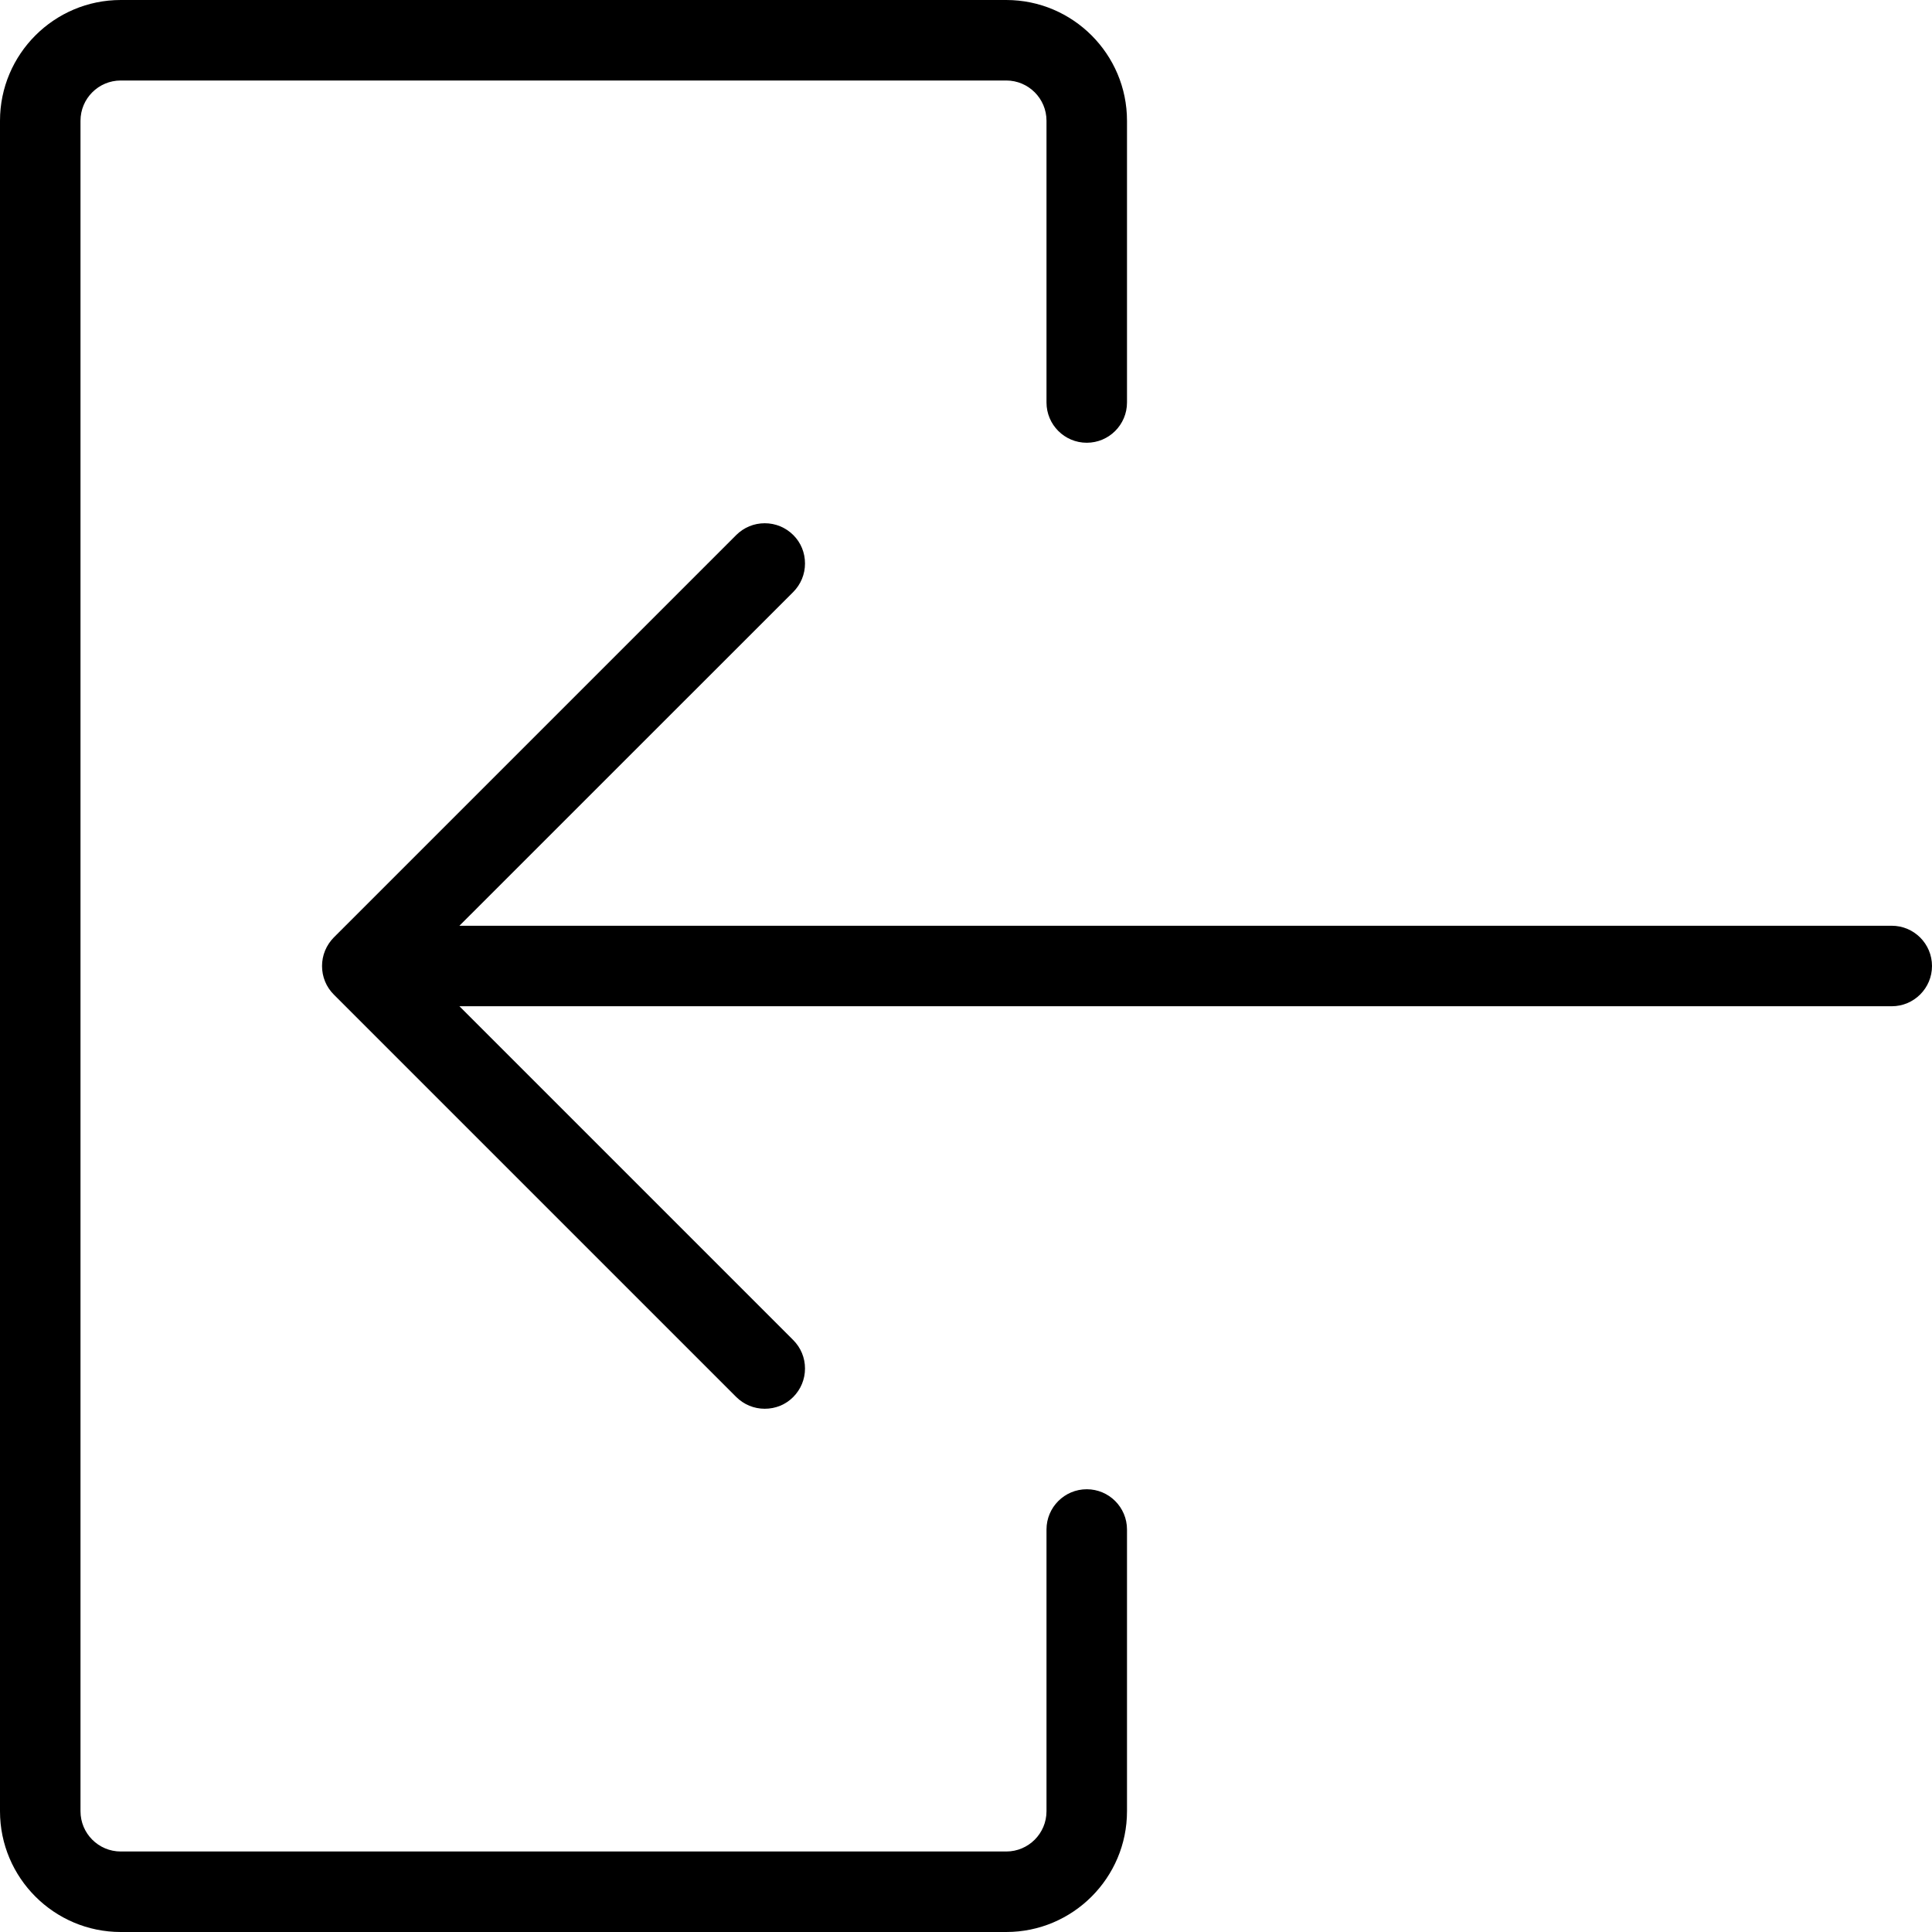 <?xml version="1.0" encoding="utf-8"?>
<!-- Generator: Adobe Illustrator 22.1.0, SVG Export Plug-In . SVG Version: 6.00 Build 0)  -->
<svg version="1.1" id="Layer_1" xmlns="http://www.w3.org/2000/svg" xmlns:xlink="http://www.w3.org/1999/xlink" x="0px" y="0px"
	 viewBox="0 0 24 24" style="enable-background:new 0 0 24 24;" xml:space="preserve">
<g>
	<title>login-1</title>
	<path d="M1.5,24C0.673,24,0,23.327,0,22.5v-21C0,0.673,0.673,0,1.5,0h11C13.327,0,14,0.673,14,1.5V5c0,0.276-0.224,0.5-0.5,0.5
		S13,5.276,13,5V1.5C13,1.224,12.776,1,12.5,1h-11C1.224,1,1,1.224,1,1.5v21C1,22.776,1.224,23,1.5,23h11c0.276,0,0.5-0.224,0.5-0.5
		V19c0-0.276,0.224-0.5,0.5-0.5S14,18.724,14,19v3.5c0,0.827-0.673,1.5-1.5,1.5H1.5z"/>
	<path d="M9.5,17.5c-0.134,0-0.259-0.052-0.354-0.146l-5-5c-0.046-0.046-0.083-0.101-0.108-0.162c-0.05-0.122-0.05-0.261,0-0.383
		c0.026-0.062,0.062-0.116,0.108-0.163l5-5C9.241,6.552,9.366,6.5,9.5,6.5s0.259,0.052,0.354,0.146S10,6.866,10,7
		S9.948,7.259,9.854,7.354L5.707,11.5H23.5c0.276,0,0.5,0.224,0.5,0.5c0,0.276-0.224,0.5-0.5,0.5H5.707l4.146,4.146
		C9.948,16.741,10,16.866,10,17s-0.052,0.259-0.146,0.354S9.634,17.5,9.5,17.5z"/>
</g>
</svg>
